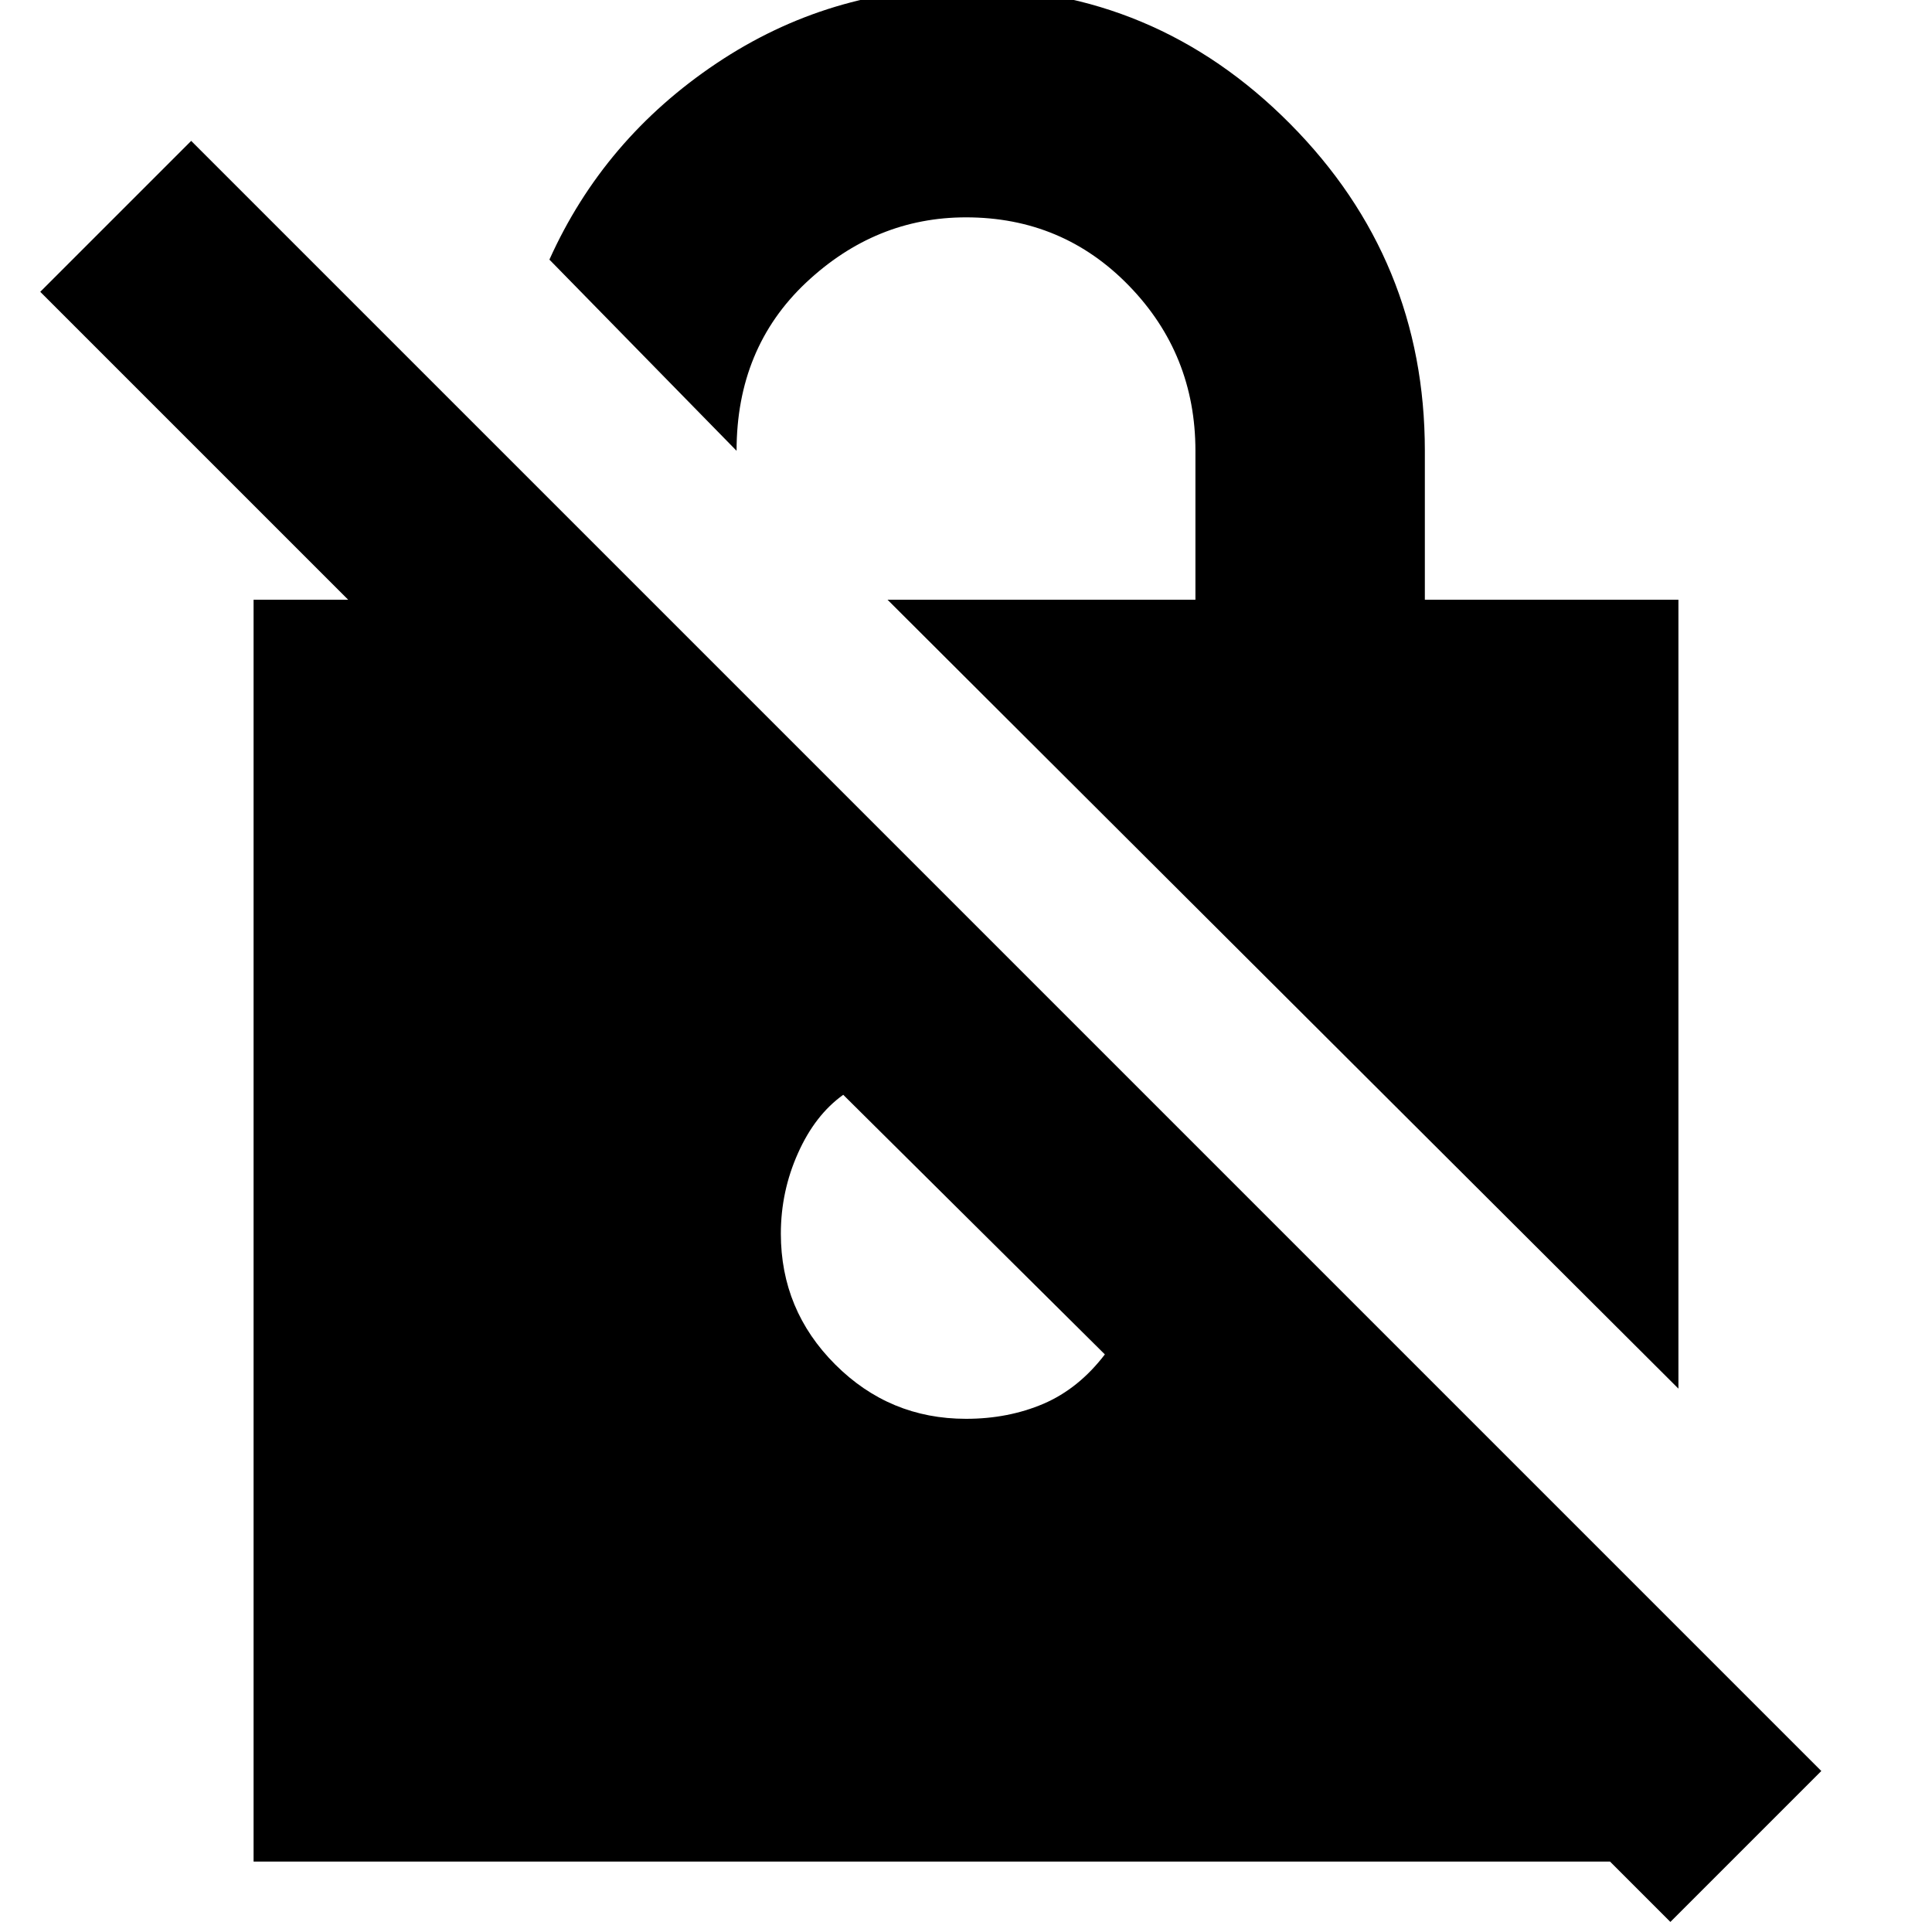 <svg xmlns="http://www.w3.org/2000/svg" height="24" width="24"><path d="M20.75 23.875 20 23.125H3.15V7.45H4.325L0.5 3.625L2.375 1.75L22.625 22ZM20.85 17.25 11.025 7.45H14.85V5.6Q14.85 4.4 14.025 3.55Q13.2 2.7 12 2.7Q10.875 2.7 10.012 3.512Q9.15 4.325 9.15 5.6L6.825 3.225Q7.5 1.725 8.9 0.787Q10.3 -0.15 12 -0.15Q14.35 -0.15 16.025 1.537Q17.7 3.225 17.7 5.6V7.45H20.85ZM12 17.625Q12.525 17.625 12.963 17.438Q13.4 17.25 13.725 16.825L10.475 13.6Q10.125 13.85 9.913 14.325Q9.7 14.8 9.7 15.325Q9.7 16.275 10.375 16.95Q11.05 17.625 12 17.625Z"/></svg>
